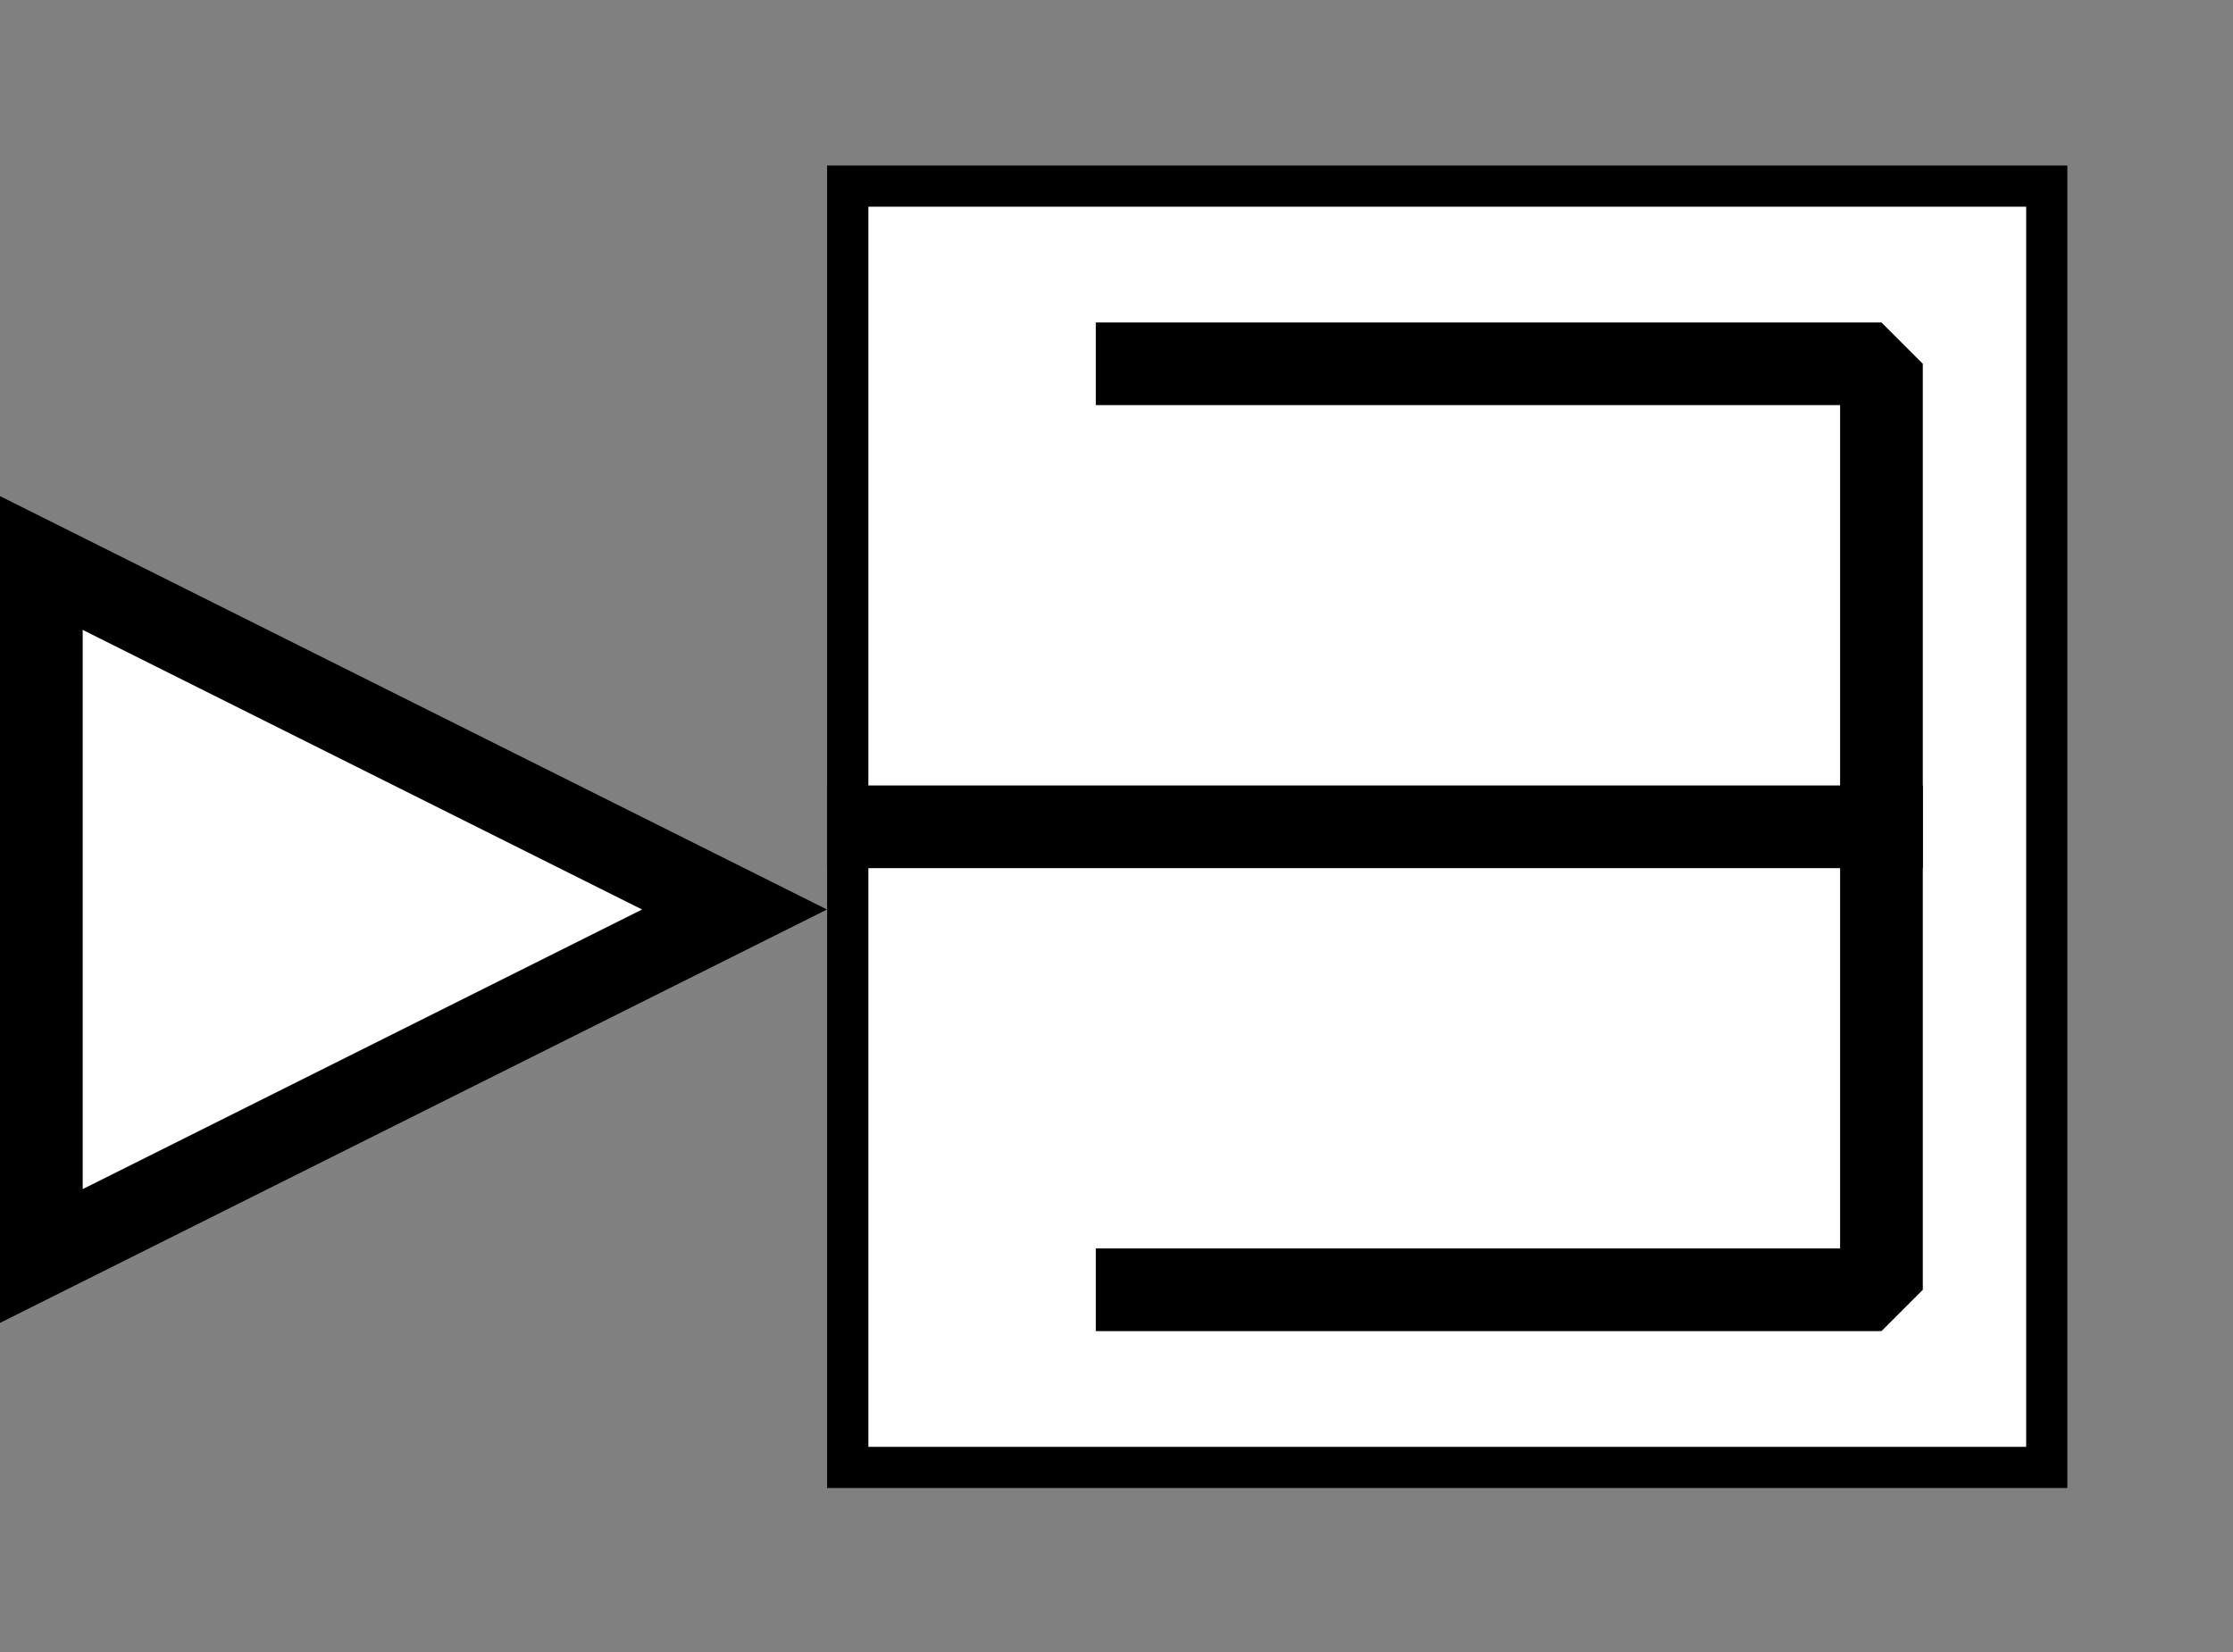 <?xml version="1.0" encoding="UTF-8" standalone="no"?>
<svg width="67.733mm" height="50.123mm"
 viewBox="0 0 200 148"
 xmlns="http://www.w3.org/2000/svg" xmlns:xlink="http://www.w3.org/1999/xlink"  version="1.2" baseProfile="tiny">
<rect x="0" y="0" width="200" height="148" fill="#808080" stroke="none"/>
<defs>
</defs>
<g fill="none" stroke="black" stroke-width="1" fill-rule="evenodd" stroke-linecap="square" stroke-linejoin="bevel" >

<g fill="#ffffff" fill-opacity="0" stroke="none" transform="matrix(1,0,0,1,0,0)"
font-family="Helvetica" font-size="12.5" font-weight="400" font-style="normal" 
>
<path vector-effect="non-scaling-stroke" fill-rule="evenodd" d="M0,0 L200,0 L200,148 L0,148 L0,0z "/>
</g>

<g fill="none" stroke="#000000" stroke-opacity="1" stroke-width="1" stroke-linecap="square" stroke-linejoin="bevel" transform="matrix(1,0,0,1,0,0)"
font-family="Helvetica" font-size="12.5" font-weight="400" font-style="normal" 
>
</g>

<g fill="none" stroke="#000000" stroke-opacity="1" stroke-width="1" stroke-linecap="square" stroke-linejoin="bevel" transform="matrix(1,0,0,1,0,0)"
font-family="Helvetica" font-size="12.5" font-weight="400" font-style="normal" 
clip-path="url(#clip2739)" >
<defs><clipPath id="clip2739"><path vector-effect="non-scaling-stroke" fill-rule="evenodd" d="M0,0 L200,0 L200,148.148 L0,148.148 L0,0z "/>
</clipPath></defs></g>

<g fill="none" stroke="#000000" stroke-opacity="1" stroke-width="1" stroke-linecap="square" stroke-linejoin="bevel" transform="matrix(-7.407,0,0,7.407,74.074,44.444)"
font-family="Helvetica" font-size="12.5" font-weight="400" font-style="normal" 
clip-path="url(#clip2740)" >
<defs><clipPath id="clip2740"><path vector-effect="non-scaling-stroke" fill-rule="evenodd" d="M10,-6 L-17,-6 L-17,14 L10,14 L10,-6z "/>
</clipPath></defs></g>

<g fill="#000000" fill-opacity="1" stroke="#000000" stroke-opacity="1" stroke-width="1" stroke-linecap="square" stroke-linejoin="miter" stroke-miterlimit="2" transform="matrix(-7.407,0,0,7.407,74.074,44.444)"
font-family="Helvetica" font-size="12.5" font-weight="400" font-style="normal" 
clip-path="url(#clip2740)" >
</g>

<g fill="#000000" fill-opacity="1" stroke="#000000" stroke-opacity="1" stroke-width="1" stroke-linecap="square" stroke-linejoin="miter" stroke-miterlimit="2" transform="matrix(-7.407,0,0,7.407,74.074,44.444)"
font-family="Helvetica" font-size="12.5" font-weight="400" font-style="normal" 
clip-path="url(#clip2741)" >
<defs><clipPath id="clip2741"><path vector-effect="non-scaling-stroke" fill-rule="evenodd" d="M0,0 L10,0 L10,10 L0,10 L0,0z "/>
</clipPath></defs></g>

<g fill="#000000" fill-opacity="1" stroke="#000000" stroke-opacity="1" stroke-width="1" stroke-linecap="square" stroke-linejoin="miter" stroke-miterlimit="2" transform="matrix(-7.407,0,0,7.407,74.074,44.444)"
font-family="Helvetica" font-size="12.5" font-weight="400" font-style="normal" 
clip-path="url(#clip2741)" >
</g>

<g fill="#000000" fill-opacity="1" stroke="#000000" stroke-opacity="1" stroke-width="1" stroke-linecap="square" stroke-linejoin="miter" stroke-miterlimit="2" transform="matrix(-7.407,0,0,7.407,74.074,44.444)"
font-family="Helvetica" font-size="12.5" font-weight="400" font-style="normal" 
clip-path="url(#clip2741)" >
</g>

<g fill="#000000" fill-opacity="1" stroke="#000000" stroke-opacity="1" stroke-width="1" stroke-linecap="square" stroke-linejoin="miter" stroke-miterlimit="2" transform="matrix(-7.407,0,0,7.407,74.074,44.444)"
font-family="Helvetica" font-size="12.5" font-weight="400" font-style="normal" 
clip-path="url(#clip2741)" >
</g>

<g fill="#000000" fill-opacity="1" stroke="#000000" stroke-opacity="1" stroke-width="1" stroke-linecap="square" stroke-linejoin="miter" stroke-miterlimit="2" transform="matrix(1,0,0,1,0,0)"
font-family="Helvetica" font-size="12.5" font-weight="400" font-style="normal" 
clip-path="url(#clip2741)" >
</g>

<g fill="#000000" fill-opacity="1" stroke="#000000" stroke-opacity="1" stroke-width="1" stroke-linecap="square" stroke-linejoin="miter" stroke-miterlimit="2" transform="matrix(-7.407,0,0,7.407,74.074,44.444)"
font-family="Helvetica" font-size="12.5" font-weight="400" font-style="normal" 
clip-path="url(#clip2741)" >
</g>

<g fill="#000000" fill-opacity="1" stroke="#000000" stroke-opacity="1" stroke-width="1" stroke-linecap="square" stroke-linejoin="miter" stroke-miterlimit="2" transform="matrix(-7.407,0,0,7.407,74.074,44.444)"
font-family="Helvetica" font-size="12.5" font-weight="400" font-style="normal" 
clip-path="url(#clip2741)" >
</g>

<g fill="#000000" fill-opacity="1" stroke="#000000" stroke-opacity="1" stroke-width="1" stroke-linecap="square" stroke-linejoin="miter" stroke-miterlimit="2" transform="matrix(-7.407,0,0,7.407,74.074,44.444)"
font-family="Helvetica" font-size="12.5" font-weight="400" font-style="normal" 
clip-path="url(#clip2741)" >
</g>

<g fill="#000000" fill-opacity="1" stroke="#000000" stroke-opacity="1" stroke-width="1" stroke-linecap="square" stroke-linejoin="miter" stroke-miterlimit="2" transform="matrix(-7.407,0,0,7.407,74.074,44.444)"
font-family="Helvetica" font-size="12.5" font-weight="400" font-style="normal" 
clip-path="url(#clip2741)" >
</g>

<g fill="#000000" fill-opacity="1" stroke="#000000" stroke-opacity="1" stroke-width="1" stroke-linecap="square" stroke-linejoin="miter" stroke-miterlimit="2" transform="matrix(-7.407,0,0,7.407,74.074,44.444)"
font-family="Helvetica" font-size="12.5" font-weight="400" font-style="normal" 
clip-path="url(#clip2741)" >
</g>

<g fill="#000000" fill-opacity="1" stroke="#000000" stroke-opacity="1" stroke-width="1" stroke-linecap="square" stroke-linejoin="miter" stroke-miterlimit="2" transform="matrix(1,0,0,1,0,0)"
font-family="Helvetica" font-size="12.5" font-weight="400" font-style="normal" 
clip-path="url(#clip2741)" >
</g>

<g fill="#000000" fill-opacity="1" stroke="#000000" stroke-opacity="1" stroke-width="1" stroke-linecap="square" stroke-linejoin="miter" stroke-miterlimit="2" transform="matrix(-7.407,0,0,7.407,74.074,44.444)"
font-family="Helvetica" font-size="12.5" font-weight="400" font-style="normal" 
clip-path="url(#clip2741)" >
</g>

<g fill="#000000" fill-opacity="1" stroke="#000000" stroke-opacity="1" stroke-width="1" stroke-linecap="square" stroke-linejoin="miter" stroke-miterlimit="2" transform="matrix(-7.407,0,0,7.407,74.074,44.444)"
font-family="Helvetica" font-size="12.5" font-weight="400" font-style="normal" 
clip-path="url(#clip2741)" >
</g>

<g fill="#000000" fill-opacity="1" stroke="#000000" stroke-opacity="1" stroke-width="1" stroke-linecap="square" stroke-linejoin="miter" stroke-miterlimit="2" transform="matrix(-7.407,0,0,7.407,74.074,44.444)"
font-family="Helvetica" font-size="12.5" font-weight="400" font-style="normal" 
clip-path="url(#clip2741)" >
</g>

<g fill="#000000" fill-opacity="1" stroke="#000000" stroke-opacity="1" stroke-width="1" stroke-linecap="square" stroke-linejoin="miter" stroke-miterlimit="2" transform="matrix(7.407,0,0,7.407,5.68434e-14,44.444)"
font-family="Helvetica" font-size="12.5" font-weight="400" font-style="normal" 
clip-path="url(#clip2741)" >
</g>

<g fill="#ffffff" fill-opacity="1" stroke="none" transform="matrix(7.407,0,0,7.407,5.68434e-14,44.444)"
font-family="Helvetica" font-size="12.5" font-weight="400" font-style="normal" 
clip-path="url(#clip2741)" >
<path vector-effect="non-scaling-stroke" fill-rule="evenodd" d="M8.882,5 L0.5,9.191 L0.5,0.809 L8.882,5z "/>
</g>

<g fill="#000000" fill-opacity="1" stroke="#000000" stroke-opacity="1" stroke-width="1" stroke-linecap="square" stroke-linejoin="miter" stroke-miterlimit="2" transform="matrix(7.407,0,0,7.407,5.68434e-14,44.444)"
font-family="Helvetica" font-size="12.5" font-weight="400" font-style="normal" 
clip-path="url(#clip2741)" >
</g>

<g fill="#000000" fill-opacity="1" stroke="none" transform="matrix(7.407,0,0,7.407,5.68434e-14,44.444)"
font-family="Helvetica" font-size="12.5" font-weight="400" font-style="normal" 
clip-path="url(#clip2741)" >
<path vector-effect="non-scaling-stroke" fill-rule="nonzero" d="M1,1.618 L7.764,5 L1,8.382 L1,1.618 M0,0 L0,10 L10,5 L0,0"/>
</g>

<g fill="#000000" fill-opacity="1" stroke="#000000" stroke-opacity="1" stroke-width="1" stroke-linecap="square" stroke-linejoin="miter" stroke-miterlimit="2" transform="matrix(7.407,0,0,7.407,5.68434e-14,44.444)"
font-family="Helvetica" font-size="12.5" font-weight="400" font-style="normal" 
clip-path="url(#clip2741)" >
</g>

<g fill="#000000" fill-opacity="1" stroke="#000000" stroke-opacity="1" stroke-width="1" stroke-linecap="square" stroke-linejoin="miter" stroke-miterlimit="2" transform="matrix(-7.407,0,0,7.407,74.074,44.444)"
font-family="Helvetica" font-size="12.5" font-weight="400" font-style="normal" 
clip-path="url(#clip2741)" >
</g>

<g fill="#000000" fill-opacity="1" stroke="#000000" stroke-opacity="1" stroke-width="1" stroke-linecap="square" stroke-linejoin="miter" stroke-miterlimit="2" transform="matrix(-7.407,0,0,7.407,74.074,44.444)"
font-family="Helvetica" font-size="12.5" font-weight="400" font-style="normal" 
clip-path="url(#clip2741)" >
</g>

<g fill="#000000" fill-opacity="1" stroke="#000000" stroke-opacity="1" stroke-width="1" stroke-linecap="square" stroke-linejoin="miter" stroke-miterlimit="2" transform="matrix(1,0,0,1,0,0)"
font-family="Helvetica" font-size="12.5" font-weight="400" font-style="normal" 
clip-path="url(#clip2741)" >
</g>

<g fill="#000000" fill-opacity="1" stroke="#000000" stroke-opacity="1" stroke-width="1" stroke-linecap="square" stroke-linejoin="miter" stroke-miterlimit="2" transform="matrix(-7.407,0,0,7.407,74.074,44.444)"
font-family="Helvetica" font-size="12.5" font-weight="400" font-style="normal" 
clip-path="url(#clip2741)" >
</g>

<g fill="#000000" fill-opacity="1" stroke="#000000" stroke-opacity="1" stroke-width="1" stroke-linecap="square" stroke-linejoin="miter" stroke-miterlimit="2" transform="matrix(-7.407,0,0,7.407,74.074,44.444)"
font-family="Helvetica" font-size="12.5" font-weight="400" font-style="normal" 
clip-path="url(#clip2741)" >
</g>

<g fill="#000000" fill-opacity="1" stroke="#000000" stroke-opacity="1" stroke-width="1" stroke-linecap="square" stroke-linejoin="miter" stroke-miterlimit="2" transform="matrix(-7.407,0,0,7.407,74.074,44.444)"
font-family="Helvetica" font-size="12.5" font-weight="400" font-style="normal" 
clip-path="url(#clip2741)" >
</g>

<g fill="#000000" fill-opacity="1" stroke="#000000" stroke-opacity="1" stroke-width="1" stroke-linecap="square" stroke-linejoin="miter" stroke-miterlimit="2" transform="matrix(-7.407,0,0,7.407,74.074,44.444)"
font-family="Helvetica" font-size="12.5" font-weight="400" font-style="normal" 
clip-path="url(#clip2741)" >
</g>

<g fill="#000000" fill-opacity="1" stroke="#000000" stroke-opacity="1" stroke-width="1" stroke-linecap="square" stroke-linejoin="miter" stroke-miterlimit="2" transform="matrix(-7.407,0,0,7.407,74.074,44.444)"
font-family="Helvetica" font-size="12.5" font-weight="400" font-style="normal" 
clip-path="url(#clip2741)" >
</g>

<g fill="#000000" fill-opacity="1" stroke="#000000" stroke-opacity="1" stroke-width="1" stroke-linecap="square" stroke-linejoin="miter" stroke-miterlimit="2" transform="matrix(1,0,0,1,0,0)"
font-family="Helvetica" font-size="12.5" font-weight="400" font-style="normal" 
clip-path="url(#clip2741)" >
</g>

<g fill="#000000" fill-opacity="1" stroke="#000000" stroke-opacity="1" stroke-width="1" stroke-linecap="square" stroke-linejoin="miter" stroke-miterlimit="2" transform="matrix(-7.407,0,0,7.407,74.074,44.444)"
font-family="Helvetica" font-size="12.5" font-weight="400" font-style="normal" 
clip-path="url(#clip2741)" >
</g>

<g fill="#000000" fill-opacity="1" stroke="#000000" stroke-opacity="1" stroke-width="1" stroke-linecap="square" stroke-linejoin="miter" stroke-miterlimit="2" transform="matrix(-7.407,0,0,7.407,74.074,44.444)"
font-family="Helvetica" font-size="12.5" font-weight="400" font-style="normal" 
clip-path="url(#clip2741)" >
</g>

<g fill="#000000" fill-opacity="1" stroke="#000000" stroke-opacity="1" stroke-width="1" stroke-linecap="square" stroke-linejoin="miter" stroke-miterlimit="2" transform="matrix(-7.407,0,0,7.407,74.074,44.444)"
font-family="Helvetica" font-size="12.5" font-weight="400" font-style="normal" 
clip-path="url(#clip2741)" >
</g>

<g fill="#000000" fill-opacity="1" stroke="#000000" stroke-opacity="1" stroke-width="1" stroke-linecap="square" stroke-linejoin="miter" stroke-miterlimit="2" transform="matrix(-7.407,0,0,7.407,74.074,44.444)"
font-family="Helvetica" font-size="12.5" font-weight="400" font-style="normal" 
clip-path="url(#clip2741)" >
</g>

<g fill="#000000" fill-opacity="1" stroke="#000000" stroke-opacity="1" stroke-width="1" stroke-linecap="square" stroke-linejoin="miter" stroke-miterlimit="2" transform="matrix(-7.407,0,0,7.407,74.074,44.444)"
font-family="Helvetica" font-size="12.5" font-weight="400" font-style="normal" 
clip-path="url(#clip2741)" >
</g>

<g fill="#000000" fill-opacity="1" stroke="#000000" stroke-opacity="1" stroke-width="1" stroke-linecap="square" stroke-linejoin="miter" stroke-miterlimit="2" transform="matrix(1,0,0,1,0,0)"
font-family="Helvetica" font-size="12.5" font-weight="400" font-style="normal" 
clip-path="url(#clip2741)" >
</g>

<g fill="#000000" fill-opacity="1" stroke="#000000" stroke-opacity="1" stroke-width="1" stroke-linecap="square" stroke-linejoin="miter" stroke-miterlimit="2" transform="matrix(-7.407,0,0,7.407,74.074,44.444)"
font-family="Helvetica" font-size="12.5" font-weight="400" font-style="normal" 
clip-path="url(#clip2741)" >
</g>

<g fill="#000000" fill-opacity="1" stroke="#000000" stroke-opacity="1" stroke-width="1" stroke-linecap="square" stroke-linejoin="miter" stroke-miterlimit="2" transform="matrix(-7.407,0,0,7.407,74.074,44.444)"
font-family="Helvetica" font-size="12.5" font-weight="400" font-style="normal" 
clip-path="url(#clip2741)" >
</g>

<g fill="#000000" fill-opacity="1" stroke="#000000" stroke-opacity="1" stroke-width="1" stroke-linecap="square" stroke-linejoin="miter" stroke-miterlimit="2" transform="matrix(-7.407,0,0,7.407,74.074,44.444)"
font-family="Helvetica" font-size="12.5" font-weight="400" font-style="normal" 
clip-path="url(#clip2742)" >
<defs><clipPath id="clip2742"><path vector-effect="non-scaling-stroke" fill-rule="evenodd" d="M10,-6 L-17,-6 L-17,14 L10,14 L10,-6z "/>
</clipPath></defs></g>

<g fill="#000000" fill-opacity="1" stroke="#000000" stroke-opacity="1" stroke-width="1" stroke-linecap="square" stroke-linejoin="miter" stroke-miterlimit="2" transform="matrix(1,0,0,1,0,0)"
font-family="Helvetica" font-size="12.5" font-weight="400" font-style="normal" 
clip-path="url(#clip2742)" >
</g>

<g fill="#000000" fill-opacity="1" stroke="#000000" stroke-opacity="1" stroke-width="1" stroke-linecap="square" stroke-linejoin="miter" stroke-miterlimit="2" transform="matrix(-7.407,0,0,7.407,74.074,44.444)"
font-family="Helvetica" font-size="12.5" font-weight="400" font-style="normal" 
clip-path="url(#clip2742)" >
</g>

<g fill="none" stroke="#000000" stroke-opacity="1" stroke-width="1" stroke-linecap="square" stroke-linejoin="bevel" transform="matrix(-7.407,0,0,7.407,74.074,44.444)"
font-family="Helvetica" font-size="12.5" font-weight="400" font-style="normal" 
clip-path="url(#clip2742)" >
</g>

<g fill="none" stroke="#000000" stroke-opacity="1" stroke-width="1" stroke-linecap="square" stroke-linejoin="bevel" transform="matrix(-7.407,0,0,7.407,74.074,44.444)"
font-family="Helvetica" font-size="12.5" font-weight="400" font-style="normal" 
clip-path="url(#clip2742)" >
</g>

<g fill="none" stroke="#000000" stroke-opacity="1" stroke-width="1" stroke-linecap="square" stroke-linejoin="bevel" transform="matrix(7.407,0,0,7.407,74.074,14.815)"
font-family="Helvetica" font-size="12.5" font-weight="400" font-style="normal" 
clip-path="url(#clip2743)" >
<defs><clipPath id="clip2743"><path vector-effect="non-scaling-stroke" fill-rule="evenodd" d="M-10,-2 L17,-2 L17,18 L-10,18 L-10,-2z "/>
</clipPath></defs></g>

<g fill="#ffffff" fill-opacity="1" stroke="none" transform="matrix(7.407,0,0,7.407,74.074,14.815)"
font-family="Helvetica" font-size="12.5" font-weight="400" font-style="normal" 
clip-path="url(#clip2743)" >
<path vector-effect="none" fill-rule="evenodd" d="M0,0 L15,0 L15,16 L0,16 L0,0z "/>
</g>

<g fill="none" stroke="#000000" stroke-opacity="1" stroke-width="1" stroke-linecap="square" stroke-linejoin="bevel" transform="matrix(7.407,0,0,7.407,74.074,14.815)"
font-family="Helvetica" font-size="12.5" font-weight="400" font-style="normal" 
clip-path="url(#clip2743)" >
</g>

<g fill="none" stroke="#000000" stroke-opacity="1" stroke-width="1" stroke-linecap="square" stroke-linejoin="bevel" transform="matrix(7.407,0,0,7.407,74.074,14.815)"
font-family="Helvetica" font-size="12.5" font-weight="400" font-style="normal" 
clip-path="url(#clip2743)" >
</g>

<g fill="none" stroke="#000000" stroke-opacity="1" stroke-width="1" stroke-linecap="square" stroke-linejoin="bevel" transform="matrix(7.407,0,0,7.407,74.074,14.815)"
font-family="Helvetica" font-size="12.5" font-weight="400" font-style="normal" 
clip-path="url(#clip2744)" >
<defs><clipPath id="clip2744"><path vector-effect="non-scaling-stroke" fill-rule="evenodd" d="M0,0 L15,0 L15,16 L0,16 L0,0z "/>
</clipPath></defs></g>

<g fill="none" stroke="none" transform="matrix(7.407,0,0,7.407,74.074,14.815)"
font-family="Helvetica" font-size="12.5" font-weight="400" font-style="normal" 
clip-path="url(#clip2744)" >
<path vector-effect="none" fill-rule="evenodd" d="M0,0 L15,0 L15,16 L0,16 L0,0z "/>
</g>

<g fill="none" stroke="none" transform="matrix(7.407,0,0,7.407,74.074,14.815)"
font-family="Helvetica" font-size="12.5" font-weight="400" font-style="normal" 
clip-path="url(#clip2745)" >
<defs><clipPath id="clip2745"><path vector-effect="none" fill-rule="evenodd" d="M-10,-2 L17,-2 L17,18 L-10,18 L-10,-2z "/>
</clipPath></defs></g>

<g fill="none" stroke="none" transform="matrix(1,0,0,1,0,0)"
font-family="Helvetica" font-size="12.5" font-weight="400" font-style="normal" 
clip-path="url(#clip2745)" >
</g>

<g fill="none" stroke="#000000" stroke-opacity="1" stroke-width="1" stroke-linecap="square" stroke-linejoin="bevel" transform="matrix(7.407,0,0,7.407,74.074,14.815)"
font-family="Helvetica" font-size="12.5" font-weight="400" font-style="normal" 
clip-path="url(#clip2745)" >
</g>

<g fill="none" stroke="#000000" stroke-opacity="1" stroke-width="1" stroke-linecap="square" stroke-linejoin="bevel" transform="matrix(7.407,0,0,7.407,74.074,14.815)"
font-family="Helvetica" font-size="12.5" font-weight="400" font-style="normal" 
clip-path="url(#clip2746)" >
<defs><clipPath id="clip2746"><path vector-effect="non-scaling-stroke" fill-rule="evenodd" d="M0,0 L15,0 L15,16 L0,16 L0,0z "/>
</clipPath></defs></g>

<g fill="none" stroke="#000000" stroke-opacity="1" stroke-width="1" stroke-linecap="square" stroke-linejoin="bevel" transform="matrix(7.407,0,0,7.407,66.667,7.407)"
font-family="Helvetica" font-size="12.5" font-weight="400" font-style="normal" 
clip-path="url(#clip2747)" >
<defs><clipPath id="clip2747"><path vector-effect="non-scaling-stroke" fill-rule="evenodd" d="M1,1 L16,1 L16,17 L1,17 L1,1z "/>
</clipPath></defs></g>

<g fill="none" stroke="#000000" stroke-opacity="1" stroke-width="1" stroke-linecap="square" stroke-linejoin="bevel" transform="matrix(7.407,0,0,7.407,66.667,7.407)"
font-family="Helvetica" font-size="12.5" font-weight="400" font-style="normal" 
clip-path="url(#clip2747)" >
</g>

<g fill="none" stroke="#000000" stroke-opacity="1" stroke-width="1" stroke-linecap="square" stroke-linejoin="bevel" transform="matrix(7.407,0,0,7.407,66.667,7.407)"
font-family="Helvetica" font-size="12.5" font-weight="400" font-style="normal" 
clip-path="url(#clip2747)" >
</g>

<g fill="#000000" fill-opacity="1" stroke="#000000" stroke-opacity="1" stroke-width="1" stroke-linecap="square" stroke-linejoin="miter" stroke-miterlimit="2" transform="matrix(7.407,0,0,7.407,66.667,7.407)"
font-family="Helvetica" font-size="12.5" font-weight="400" font-style="normal" 
clip-path="url(#clip2747)" >
</g>

<g fill="#000000" fill-opacity="1" stroke="#000000" stroke-opacity="1" stroke-width="1" stroke-linecap="square" stroke-linejoin="miter" stroke-miterlimit="2" transform="matrix(7.407,0,0,7.407,66.667,7.407)"
font-family="Helvetica" font-size="12.5" font-weight="400" font-style="normal" 
clip-path="url(#clip2747)" >
</g>

<g fill="#000000" fill-opacity="1" stroke="#000000" stroke-opacity="1" stroke-width="1" stroke-linecap="square" stroke-linejoin="miter" stroke-miterlimit="2" transform="matrix(7.407,0,0,7.407,66.667,7.407)"
font-family="Helvetica" font-size="12.5" font-weight="400" font-style="normal" 
>
</g>

<g fill="#000000" fill-opacity="1" stroke="#000000" stroke-opacity="1" stroke-width="1" stroke-linecap="square" stroke-linejoin="miter" stroke-miterlimit="2" transform="matrix(7.407,0,0,7.407,66.667,7.407)"
font-family="Helvetica" font-size="12.5" font-weight="400" font-style="normal" 
clip-path="url(#clip2747)" >
</g>

<g fill="#000000" fill-opacity="1" stroke="#000000" stroke-opacity="1" stroke-width="1" stroke-linecap="square" stroke-linejoin="miter" stroke-miterlimit="2" transform="matrix(7.407,0,0,7.407,66.667,7.407)"
font-family="Helvetica" font-size="12.5" font-weight="400" font-style="normal" 
clip-path="url(#clip2747)" >
</g>

<g fill="#000000" fill-opacity="1" stroke="#000000" stroke-opacity="1" stroke-width="1" stroke-linecap="square" stroke-linejoin="miter" stroke-miterlimit="2" transform="matrix(7.407,0,0,7.407,66.667,7.407)"
font-family="Helvetica" font-size="12.5" font-weight="400" font-style="normal" 
clip-path="url(#clip2747)" >
</g>

<g fill="#000000" fill-opacity="1" stroke="#000000" stroke-opacity="1" stroke-width="1" stroke-linecap="square" stroke-linejoin="miter" stroke-miterlimit="2" transform="matrix(7.407,0,0,7.407,66.667,7.407)"
font-family="Helvetica" font-size="12.5" font-weight="400" font-style="normal" 
>
</g>

<g fill="#000000" fill-opacity="1" stroke="#000000" stroke-opacity="1" stroke-width="1" stroke-linecap="square" stroke-linejoin="miter" stroke-miterlimit="2" transform="matrix(7.407,0,0,7.407,66.667,7.407)"
font-family="Helvetica" font-size="12.5" font-weight="400" font-style="normal" 
clip-path="url(#clip2747)" >
</g>

<g fill="#000000" fill-opacity="1" stroke="#000000" stroke-opacity="1" stroke-width="1" stroke-linecap="square" stroke-linejoin="miter" stroke-miterlimit="2" transform="matrix(7.407,0,0,7.407,66.667,7.407)"
font-family="Helvetica" font-size="12.5" font-weight="400" font-style="normal" 
clip-path="url(#clip2747)" >
</g>

<g fill="#000000" fill-opacity="1" stroke="#000000" stroke-opacity="1" stroke-width="1" stroke-linecap="square" stroke-linejoin="miter" stroke-miterlimit="2" transform="matrix(7.407,0,0,7.407,66.667,7.407)"
font-family="Helvetica" font-size="12.5" font-weight="400" font-style="normal" 
clip-path="url(#clip2747)" >
</g>

<g fill="none" stroke="#000000" stroke-opacity="1" stroke-width="1" stroke-linecap="butt" stroke-linejoin="miter" stroke-miterlimit="20" transform="matrix(7.407,0,0,7.407,66.667,7.407)"
font-family="Helvetica" font-size="12.5" font-weight="400" font-style="normal" 
clip-path="url(#clip2747)" >
<path vector-effect="none" fill-rule="nonzero" d="M1,9 L13.75,9"/>
</g>

<g fill="none" stroke="#000000" stroke-opacity="1" stroke-width="1" stroke-linecap="butt" stroke-linejoin="miter" stroke-miterlimit="20" transform="matrix(7.407,0,0,7.407,66.667,7.407)"
font-family="Helvetica" font-size="12.5" font-weight="400" font-style="normal" 
clip-path="url(#clip2747)" >
<path vector-effect="none" fill-rule="nonzero" d="M4.75,3.4 L13.75,3.4 L13.75,14.6 L4.75,14.6"/>
</g>

<g fill="none" stroke="#000000" stroke-opacity="1" stroke-width="1" stroke-linecap="butt" stroke-linejoin="miter" stroke-miterlimit="20" transform="matrix(7.407,0,0,7.407,66.667,7.407)"
font-family="Helvetica" font-size="12.5" font-weight="400" font-style="normal" 
clip-path="url(#clip2747)" >
<path vector-effect="none" fill-rule="nonzero" d="M1,1 L16,1 L16,17 L1,17 L1,1z "/>
</g>

<g fill="#000000" fill-opacity="1" stroke="#000000" stroke-opacity="1" stroke-width="1" stroke-linecap="square" stroke-linejoin="miter" stroke-miterlimit="2" transform="matrix(7.407,0,0,7.407,66.667,7.407)"
font-family="Helvetica" font-size="12.5" font-weight="400" font-style="normal" 
>
</g>

<g fill="#000000" fill-opacity="1" stroke="#000000" stroke-opacity="1" stroke-width="1" stroke-linecap="square" stroke-linejoin="miter" stroke-miterlimit="2" transform="matrix(7.407,0,0,7.407,66.667,7.407)"
font-family="Helvetica" font-size="12.5" font-weight="400" font-style="normal" 
clip-path="url(#clip2747)" >
</g>

<g fill="#000000" fill-opacity="1" stroke="#000000" stroke-opacity="1" stroke-width="1" stroke-linecap="square" stroke-linejoin="miter" stroke-miterlimit="2" transform="matrix(7.407,0,0,7.407,66.667,7.407)"
font-family="Helvetica" font-size="12.5" font-weight="400" font-style="normal" 
clip-path="url(#clip2747)" >
</g>

<g fill="#000000" fill-opacity="1" stroke="#000000" stroke-opacity="1" stroke-width="1" stroke-linecap="square" stroke-linejoin="miter" stroke-miterlimit="2" transform="matrix(7.407,0,0,7.407,66.667,7.407)"
font-family="Helvetica" font-size="12.5" font-weight="400" font-style="normal" 
clip-path="url(#clip2747)" >
</g>

<g fill="#000000" fill-opacity="1" stroke="#000000" stroke-opacity="1" stroke-width="1" stroke-linecap="square" stroke-linejoin="miter" stroke-miterlimit="2" transform="matrix(7.407,0,0,7.407,66.667,7.407)"
font-family="Helvetica" font-size="12.5" font-weight="400" font-style="normal" 
>
</g>

<g fill="#000000" fill-opacity="1" stroke="#000000" stroke-opacity="1" stroke-width="1" stroke-linecap="square" stroke-linejoin="miter" stroke-miterlimit="2" transform="matrix(7.407,0,0,7.407,66.667,7.407)"
font-family="Helvetica" font-size="12.5" font-weight="400" font-style="normal" 
clip-path="url(#clip2747)" >
</g>

<g fill="#000000" fill-opacity="1" stroke="#000000" stroke-opacity="1" stroke-width="1" stroke-linecap="square" stroke-linejoin="miter" stroke-miterlimit="2" transform="matrix(7.407,0,0,7.407,66.667,7.407)"
font-family="Helvetica" font-size="12.5" font-weight="400" font-style="normal" 
clip-path="url(#clip2747)" >
</g>

<g fill="#000000" fill-opacity="1" stroke="#000000" stroke-opacity="1" stroke-width="1" stroke-linecap="square" stroke-linejoin="miter" stroke-miterlimit="2" transform="matrix(7.407,0,0,7.407,66.667,7.407)"
font-family="Helvetica" font-size="12.5" font-weight="400" font-style="normal" 
clip-path="url(#clip2747)" >
</g>

<g fill="#000000" fill-opacity="1" stroke="#000000" stroke-opacity="1" stroke-width="1" stroke-linecap="square" stroke-linejoin="miter" stroke-miterlimit="2" transform="matrix(7.407,0,0,7.407,66.667,7.407)"
font-family="Helvetica" font-size="12.5" font-weight="400" font-style="normal" 
>
</g>

<g fill="#000000" fill-opacity="1" stroke="#000000" stroke-opacity="1" stroke-width="1" stroke-linecap="square" stroke-linejoin="miter" stroke-miterlimit="2" transform="matrix(7.407,0,0,7.407,66.667,7.407)"
font-family="Helvetica" font-size="12.5" font-weight="400" font-style="normal" 
clip-path="url(#clip2747)" >
</g>

<g fill="#000000" fill-opacity="1" stroke="#000000" stroke-opacity="1" stroke-width="1" stroke-linecap="square" stroke-linejoin="miter" stroke-miterlimit="2" transform="matrix(7.407,0,0,7.407,66.667,7.407)"
font-family="Helvetica" font-size="12.5" font-weight="400" font-style="normal" 
clip-path="url(#clip2747)" >
</g>

<g fill="#000000" fill-opacity="1" stroke="#000000" stroke-opacity="1" stroke-width="1" stroke-linecap="square" stroke-linejoin="miter" stroke-miterlimit="2" transform="matrix(7.407,0,0,7.407,66.667,7.407)"
font-family="Helvetica" font-size="12.5" font-weight="400" font-style="normal" 
>
</g>

<g fill="#000000" fill-opacity="1" stroke="#000000" stroke-opacity="1" stroke-width="1" stroke-linecap="square" stroke-linejoin="miter" stroke-miterlimit="2" transform="matrix(7.407,0,0,7.407,66.667,7.407)"
font-family="Helvetica" font-size="12.5" font-weight="400" font-style="normal" 
clip-path="url(#clip2747)" >
</g>

<g fill="#000000" fill-opacity="1" stroke="#000000" stroke-opacity="1" stroke-width="1" stroke-linecap="square" stroke-linejoin="miter" stroke-miterlimit="2" transform="matrix(7.407,0,0,7.407,66.667,7.407)"
font-family="Helvetica" font-size="12.5" font-weight="400" font-style="normal" 
clip-path="url(#clip2747)" >
</g>

<g fill="#000000" fill-opacity="1" stroke="#000000" stroke-opacity="1" stroke-width="1" stroke-linecap="square" stroke-linejoin="miter" stroke-miterlimit="2" transform="matrix(1,0,0,1,0,0)"
font-family="Helvetica" font-size="12.5" font-weight="400" font-style="normal" 
clip-path="url(#clip2747)" >
</g>

<g fill="#000000" fill-opacity="1" stroke="#000000" stroke-opacity="1" stroke-width="1" stroke-linecap="square" stroke-linejoin="miter" stroke-miterlimit="2" transform="matrix(7.407,0,0,7.407,74.074,14.815)"
font-family="Helvetica" font-size="12.5" font-weight="400" font-style="normal" 
clip-path="url(#clip2747)" >
</g>

<g fill="none" stroke="#000000" stroke-opacity="1" stroke-width="1" stroke-linecap="square" stroke-linejoin="bevel" transform="matrix(7.407,0,0,7.407,66.667,7.407)"
font-family="Helvetica" font-size="12.5" font-weight="400" font-style="normal" 
clip-path="url(#clip2747)" >
</g>

<g fill="none" stroke="#000000" stroke-opacity="1" stroke-width="1" stroke-linecap="square" stroke-linejoin="bevel" transform="matrix(7.407,0,0,7.407,66.667,7.407)"
font-family="Helvetica" font-size="12.5" font-weight="400" font-style="normal" 
clip-path="url(#clip2748)" >
<defs><clipPath id="clip2748"><path vector-effect="non-scaling-stroke" fill-rule="evenodd" d="M-10,-2 L17,-2 L17,18 L-10,18 L-10,-2z "/>
</clipPath></defs></g>

<g fill="none" stroke="#000000" stroke-opacity="1" stroke-width="1" stroke-linecap="square" stroke-linejoin="bevel" transform="matrix(1,0,0,1,0,0)"
font-family="Helvetica" font-size="12.5" font-weight="400" font-style="normal" 
clip-path="url(#clip2748)" >
</g>

<g fill="none" stroke="#000000" stroke-opacity="1" stroke-width="1" stroke-linecap="square" stroke-linejoin="bevel" transform="matrix(7.407,0,0,7.407,74.074,14.815)"
font-family="Helvetica" font-size="12.5" font-weight="400" font-style="normal" 
clip-path="url(#clip2748)" >
</g>

<g fill="none" stroke="#000000" stroke-opacity="1" stroke-width="1" stroke-linecap="square" stroke-linejoin="bevel" transform="matrix(7.407,0,0,7.407,74.074,14.815)"
font-family="Helvetica" font-size="12.5" font-weight="400" font-style="normal" 
clip-path="url(#clip2748)" >
</g>

<g fill="none" stroke="#000000" stroke-opacity="1" stroke-width="1" stroke-linecap="square" stroke-linejoin="bevel" transform="matrix(7.407,0,0,7.407,74.074,14.815)"
font-family="Helvetica" font-size="12.5" font-weight="400" font-style="normal" 
clip-path="url(#clip2749)" >
<defs><clipPath id="clip2749"><path vector-effect="non-scaling-stroke" fill-rule="evenodd" d="M0,0 L15,0 L15,16 L0,16 L0,0z "/>
</clipPath></defs></g>

<g fill="none" stroke="#000000" stroke-opacity="1" stroke-width="1" stroke-linecap="square" stroke-linejoin="bevel" transform="matrix(7.407,0,0,7.407,74.074,14.815)"
font-family="Helvetica" font-size="12.5" font-weight="400" font-style="normal" 
clip-path="url(#clip2750)" >
<defs><clipPath id="clip2750"><path vector-effect="non-scaling-stroke" fill-rule="evenodd" d="M-10,-2 L17,-2 L17,18 L-10,18 L-10,-2z "/>
</clipPath></defs></g>

<g fill="none" stroke="#000000" stroke-opacity="1" stroke-width="1" stroke-linecap="square" stroke-linejoin="bevel" transform="matrix(1,0,0,1,0,0)"
font-family="Helvetica" font-size="12.5" font-weight="400" font-style="normal" 
clip-path="url(#clip2750)" >
</g>

<g fill="none" stroke="#000000" stroke-opacity="1" stroke-width="1" stroke-linecap="square" stroke-linejoin="bevel" transform="matrix(7.407,0,0,7.407,74.074,14.815)"
font-family="Helvetica" font-size="12.5" font-weight="400" font-style="normal" 
clip-path="url(#clip2750)" >
</g>

<g fill="none" stroke="#000000" stroke-opacity="1" stroke-width="1" stroke-linecap="square" stroke-linejoin="bevel" transform="matrix(7.407,0,0,7.407,74.074,14.815)"
font-family="Helvetica" font-size="12.5" font-weight="400" font-style="normal" 
clip-path="url(#clip2750)" >
</g>

<g fill="none" stroke="none" transform="matrix(7.407,0,0,7.407,74.074,14.815)"
font-family="Helvetica" font-size="12.5" font-weight="400" font-style="normal" 
clip-path="url(#clip2750)" >
<path vector-effect="none" fill-rule="evenodd" d="M0,0 L15,0 L15,16 L0,16 L0,0z "/>
</g>

<g fill="none" stroke="#000000" stroke-opacity="1" stroke-width="1" stroke-linecap="square" stroke-linejoin="bevel" transform="matrix(7.407,0,0,7.407,74.074,14.815)"
font-family="Helvetica" font-size="12.5" font-weight="400" font-style="normal" 
clip-path="url(#clip2750)" >
</g>

<g fill="none" stroke="#000000" stroke-opacity="1" stroke-width="1" stroke-linecap="square" stroke-linejoin="bevel" transform="matrix(1,0,0,1,0,0)"
font-family="Helvetica" font-size="12.5" font-weight="400" font-style="normal" 
>
</g>

<g fill="none" stroke="#000000" stroke-opacity="1" stroke-width="1" stroke-linecap="square" stroke-linejoin="bevel" transform="matrix(1,0,0,1,0,0)"
font-family="Helvetica" font-size="12.5" font-weight="400" font-style="normal" 
>
</g>

<g fill="none" stroke="#000000" stroke-opacity="1" stroke-width="1" stroke-linecap="square" stroke-linejoin="bevel" transform="matrix(1,0,0,1,0,0)"
font-family="Helvetica" font-size="12.5" font-weight="400" font-style="normal" 
clip-path="url(#clip2751)" >
<defs><clipPath id="clip2751"><path vector-effect="non-scaling-stroke" fill-rule="evenodd" d="M0,0 L200,0 L200,148 L0,148 L0,0z "/>
</clipPath></defs></g>

<g fill="none" stroke="#000000" stroke-opacity="1" stroke-width="1" stroke-linecap="square" stroke-linejoin="bevel" transform="matrix(1,0,0,1,0,0)"
font-family="Helvetica" font-size="12.5" font-weight="400" font-style="normal" 
>
</g>

<g fill="none" stroke="#000000" stroke-opacity="1" stroke-width="1" stroke-linecap="square" stroke-linejoin="bevel" transform="matrix(1,0,0,1,0,0)"
font-family="Helvetica" font-size="12.5" font-weight="400" font-style="normal" 
>
</g>

<g fill="none" stroke="#000000" stroke-opacity="1" stroke-width="1" stroke-linecap="square" stroke-linejoin="bevel" transform="matrix(1,0,0,1,0,0)"
font-family="Helvetica" font-size="12.5" font-weight="400" font-style="normal" 
clip-path="url(#clip2752)" >
<defs><clipPath id="clip2752"><path vector-effect="non-scaling-stroke" fill-rule="evenodd" d="M0,0 L1,0 L1,1 L0,1 L0,0z "/>
</clipPath></defs></g>

<g fill="none" stroke="#000000" stroke-opacity="1" stroke-width="1" stroke-linecap="square" stroke-linejoin="bevel" transform="matrix(1,0,0,1,0,0)"
font-family="Helvetica" font-size="12.5" font-weight="400" font-style="normal" 
>
</g>

<g fill="none" stroke="#000000" stroke-opacity="1" stroke-width="1" stroke-linecap="square" stroke-linejoin="bevel" transform="matrix(1,0,0,1,0,0)"
font-family="Helvetica" font-size="12.5" font-weight="400" font-style="normal" 
>
</g>
</g>
</svg>
